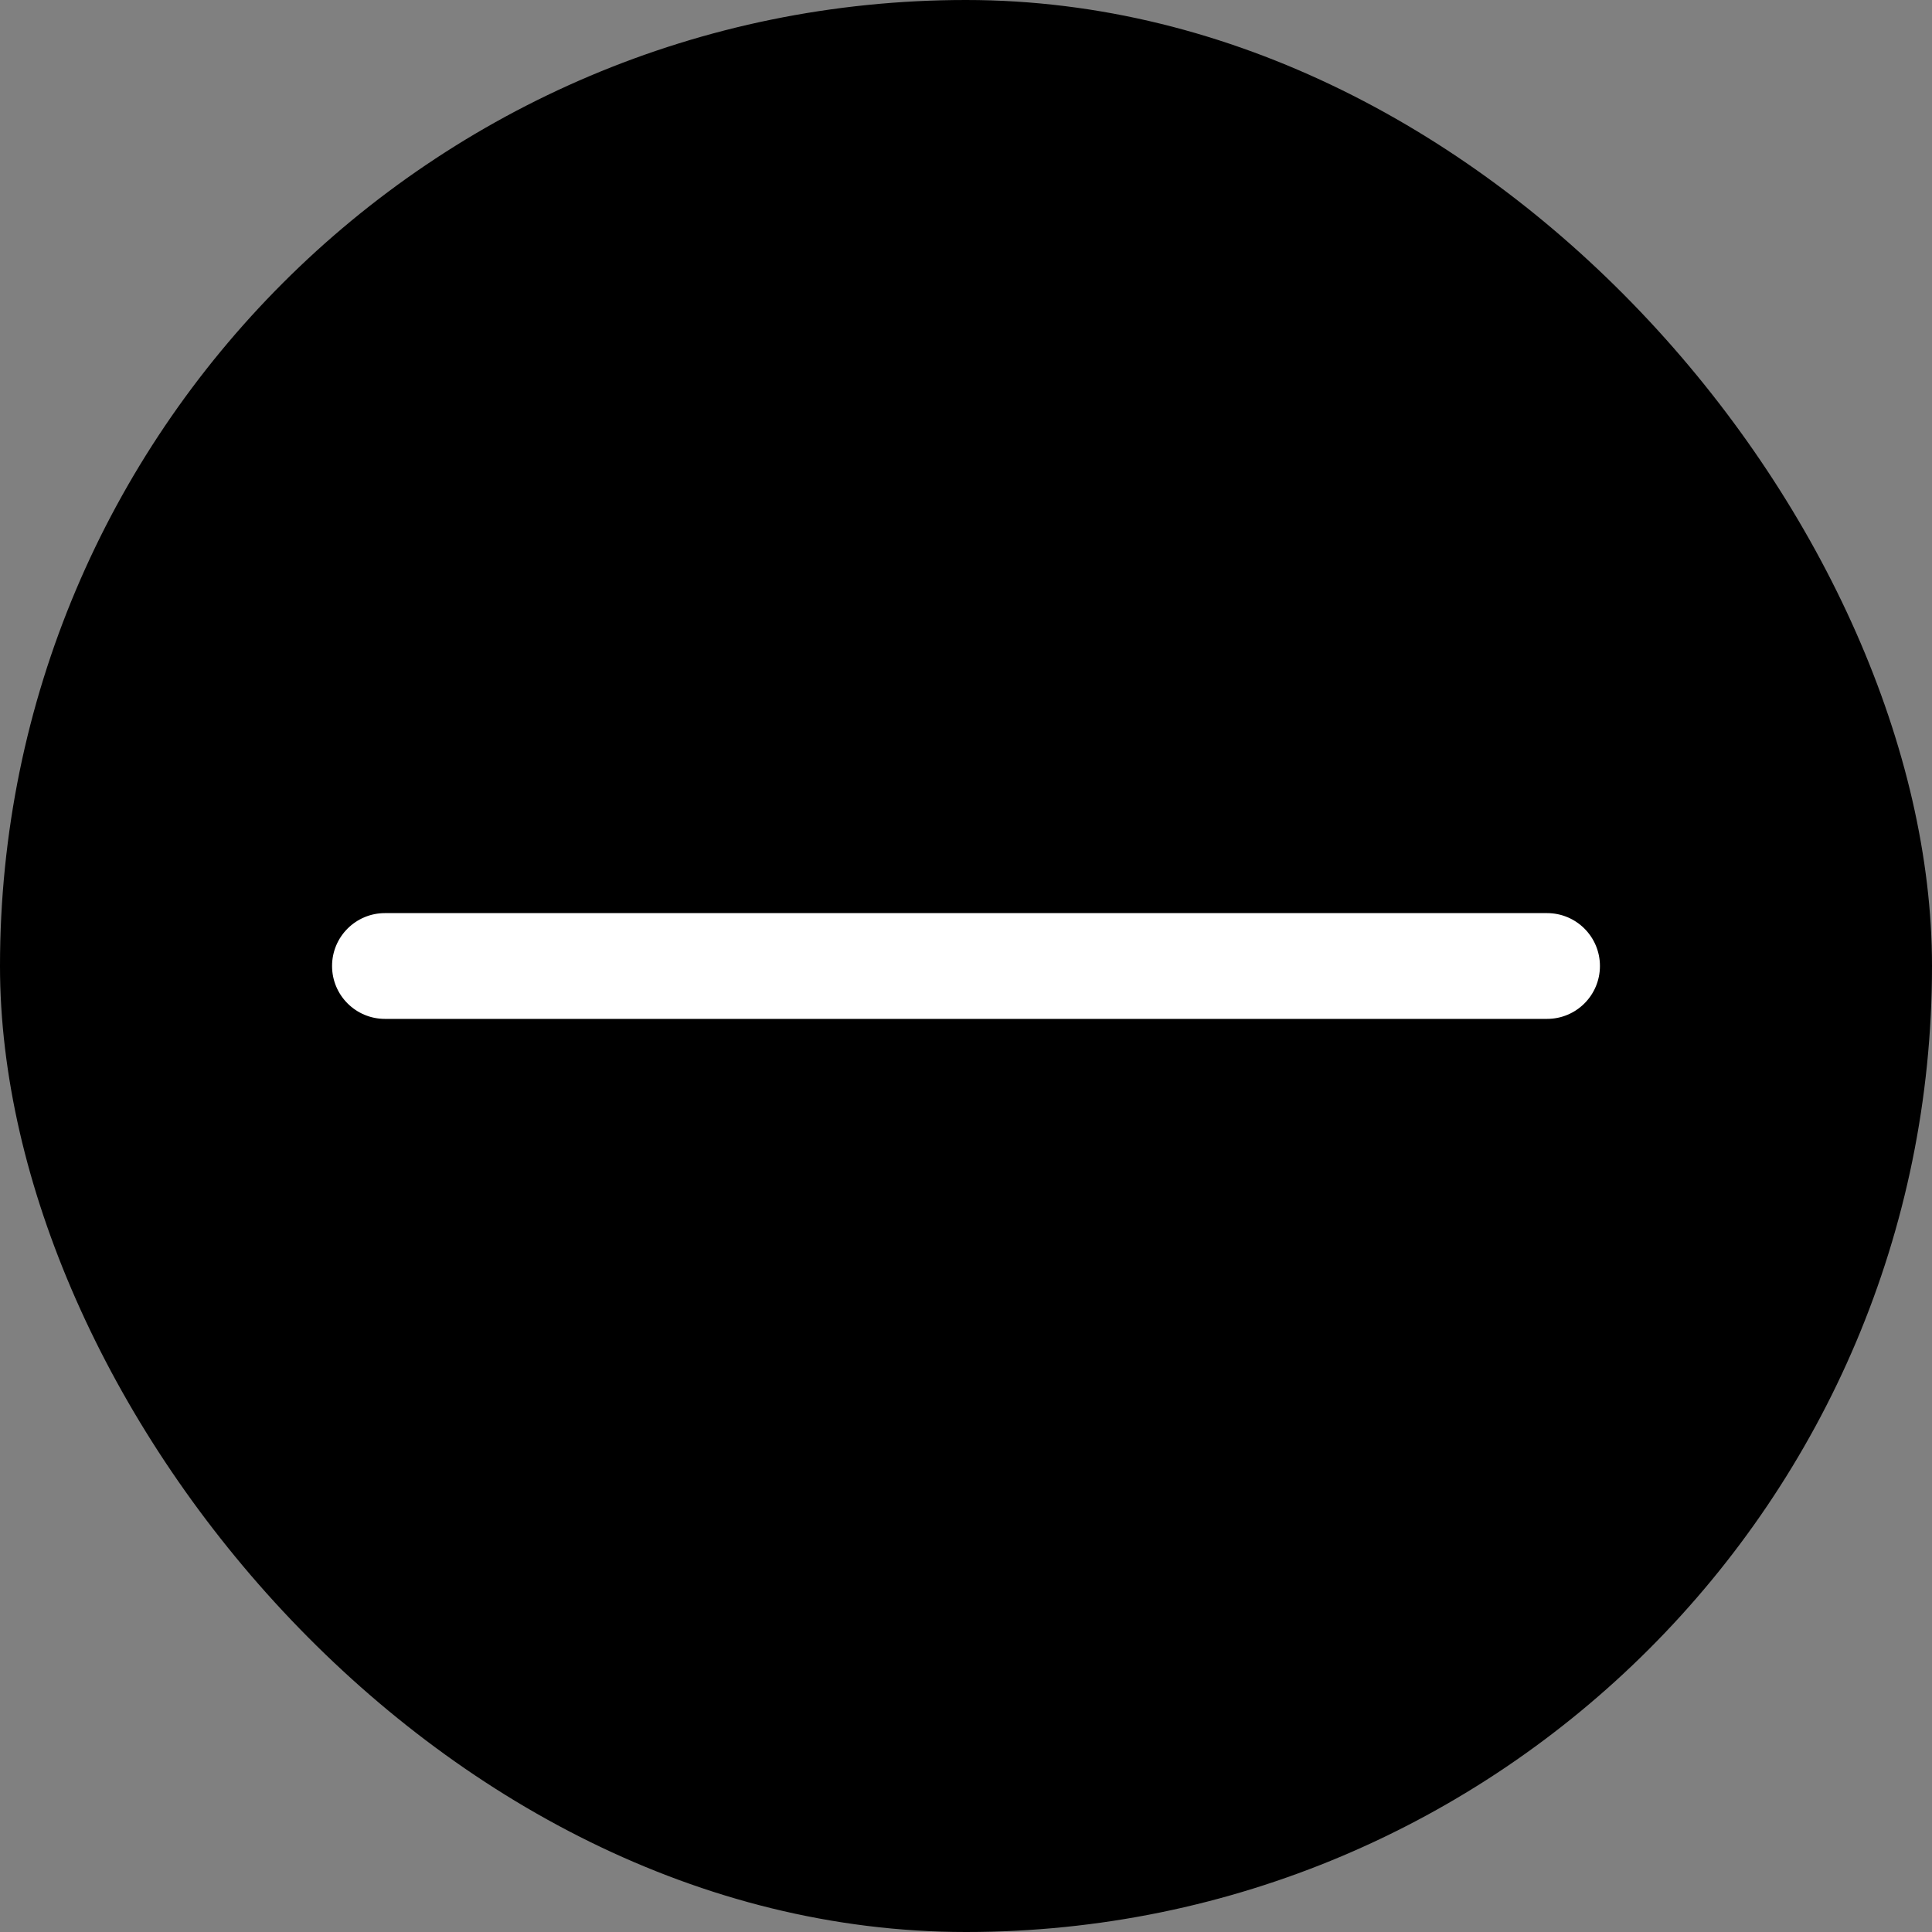 <svg width="16" height="16" viewBox="0 0 16 16" fill="none" xmlns="http://www.w3.org/2000/svg">
<rect x="0" y="0" width="16" height="16" fill="#808080" stroke="none"/>
<rect width="16" height="16" rx="8" fill="black"/>
<path fill-rule="evenodd" clip-rule="evenodd" d="M2.75 8C2.75 7.758 2.946 7.562 3.188 7.562H12.812C13.054 7.562 13.25 7.758 13.25 8C13.25 8.242 13.054 8.438 12.812 8.438H3.188C2.946 8.438 2.75 8.242 2.75 8Z" fill="white"/>
</svg>
